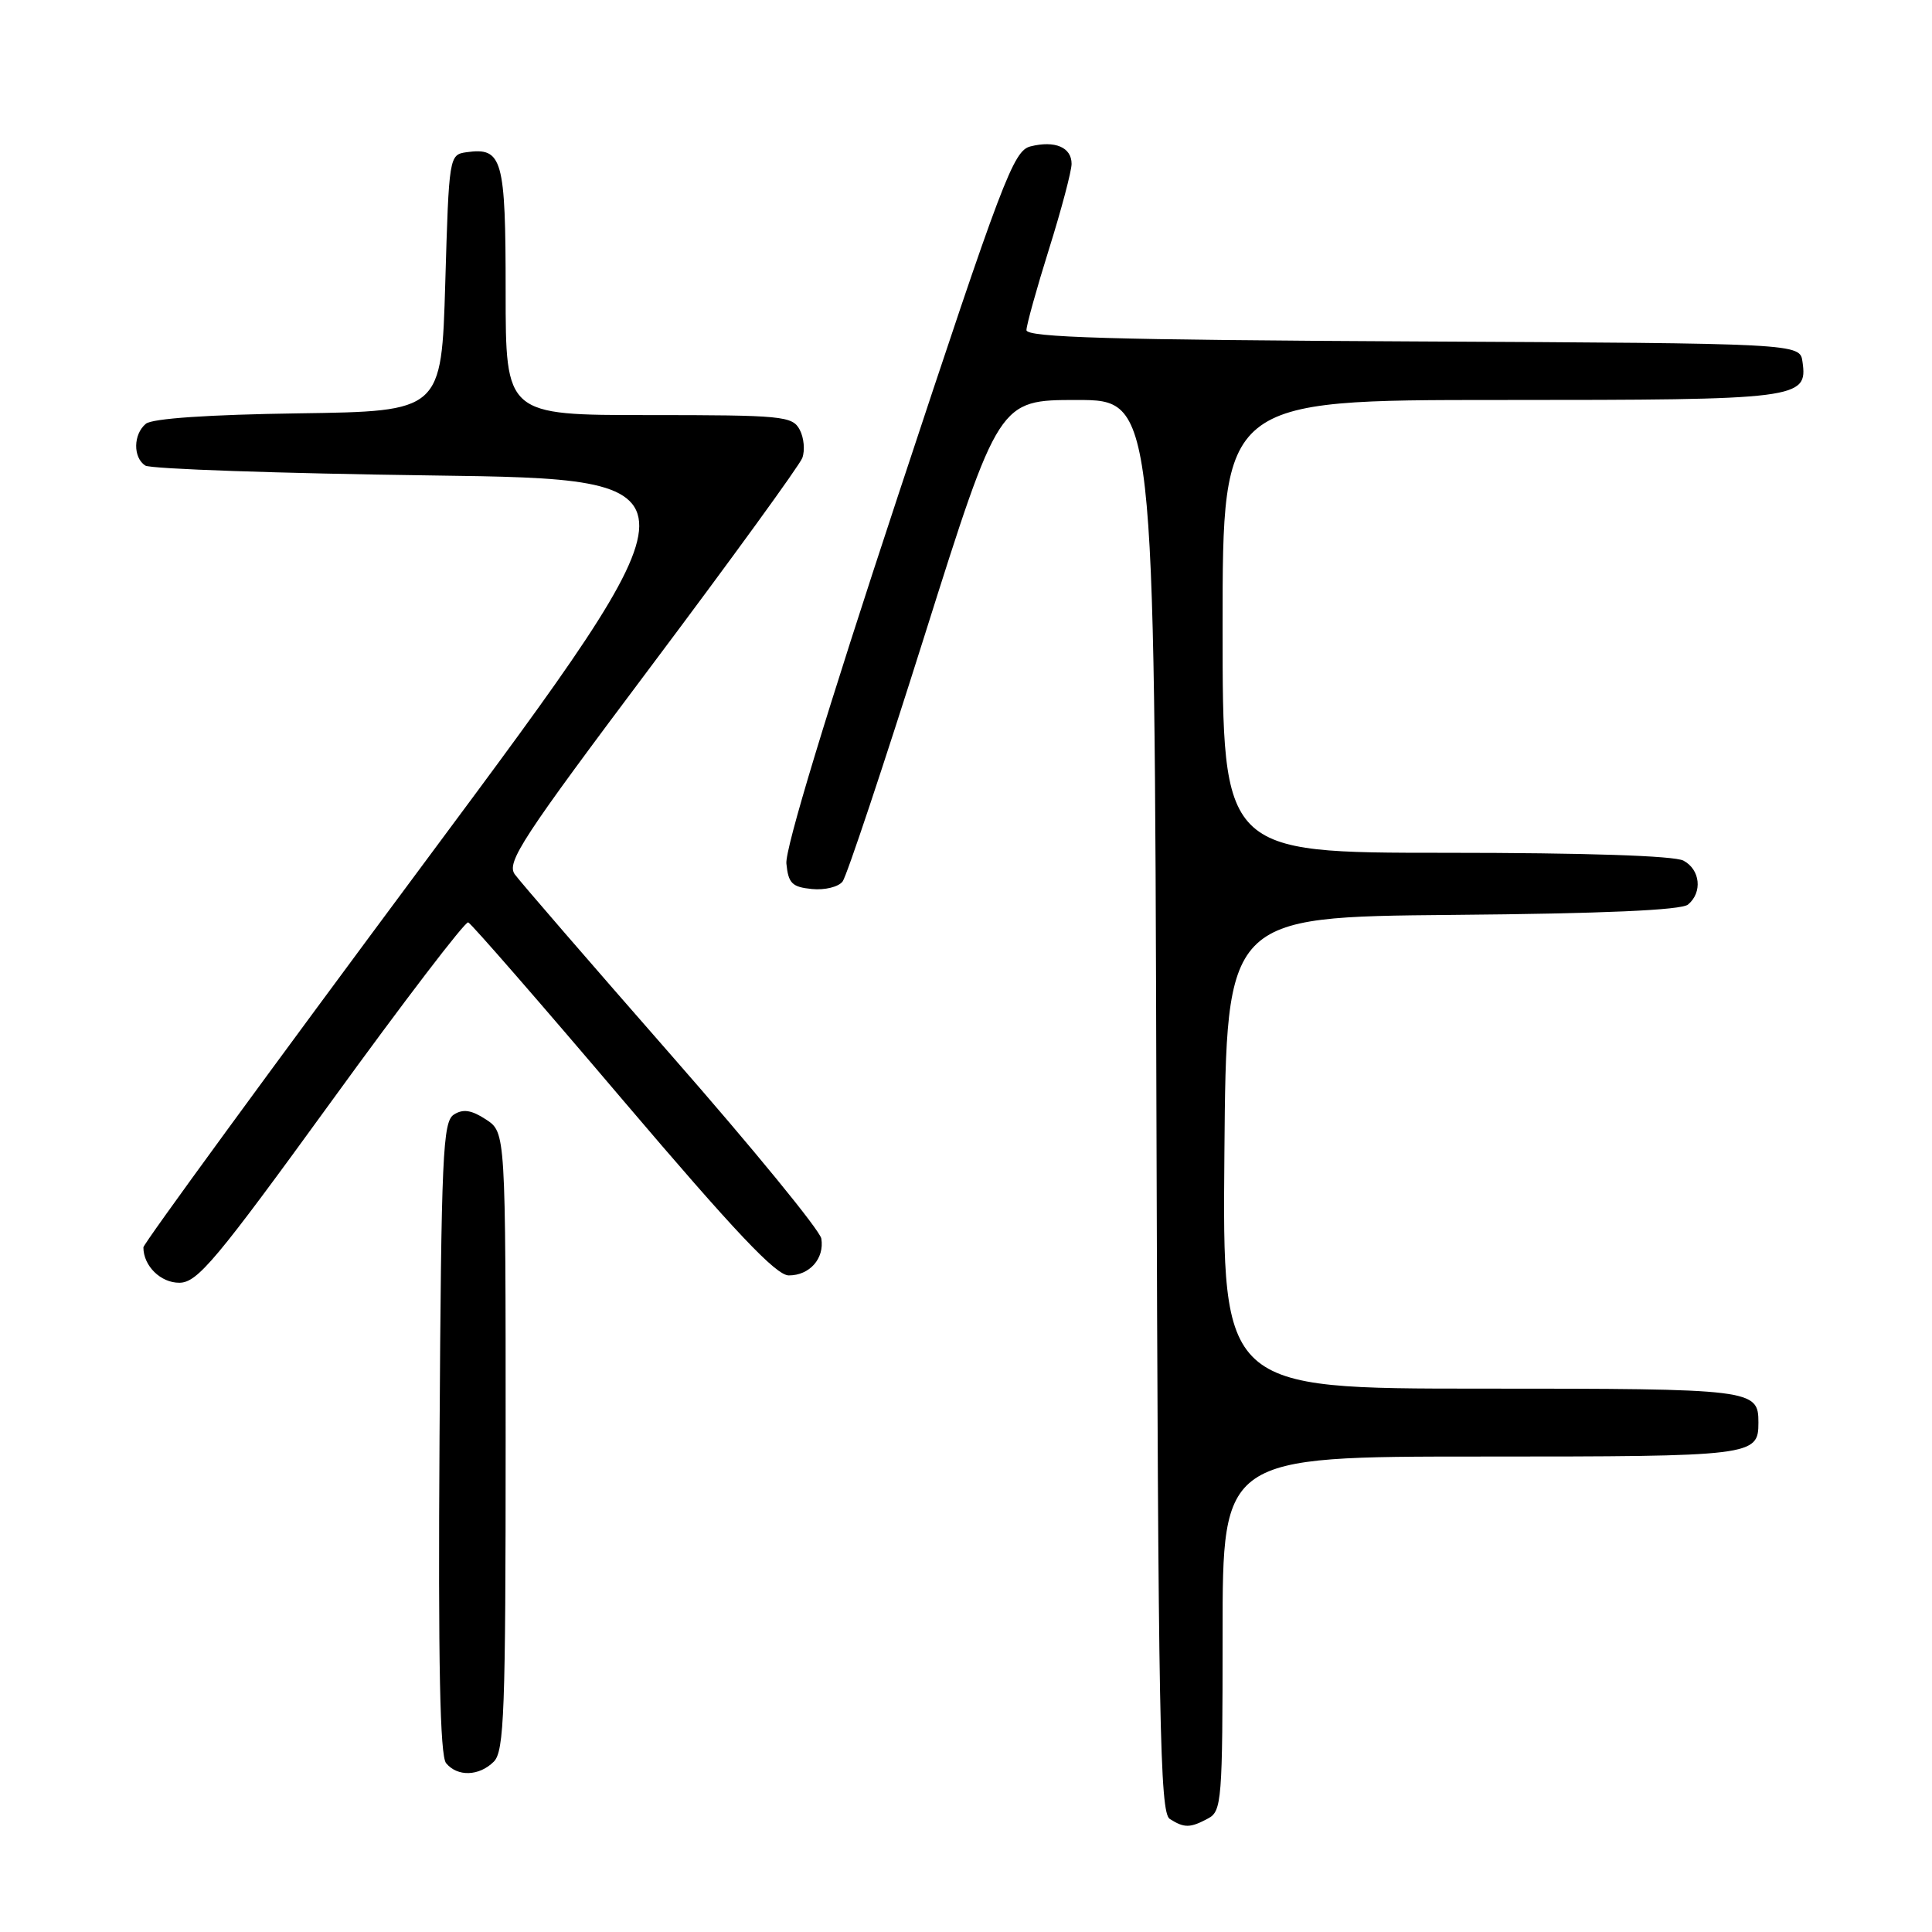 <?xml version="1.0" encoding="UTF-8" standalone="no"?>
<!DOCTYPE svg PUBLIC "-//W3C//DTD SVG 1.1//EN" "http://www.w3.org/Graphics/SVG/1.1/DTD/svg11.dtd" >
<svg xmlns="http://www.w3.org/2000/svg" xmlns:xlink="http://www.w3.org/1999/xlink" version="1.1" viewBox="0 0 256 256">
 <g >
 <path fill="currentColor"
d=" M 160.07 240.96 C 161.89 239.99 162.00 238.64 162.00 216.46 C 162.00 193.00 162.00 193.00 196.30 193.00 C 232.36 193.00 233.00 192.92 233.00 188.50 C 233.00 184.08 232.36 184.00 196.29 184.00 C 161.97 184.00 161.97 184.00 162.24 152.75 C 162.50 121.50 162.50 121.50 192.42 121.23 C 212.45 121.06 222.77 120.60 223.67 119.86 C 225.61 118.25 225.30 115.23 223.07 114.04 C 221.86 113.39 210.03 113.00 191.57 113.00 C 162.00 113.00 162.00 113.00 162.00 83.00 C 162.00 53.00 162.00 53.00 198.81 53.00 C 238.47 53.00 239.54 52.86 238.84 47.94 C 238.50 45.50 238.50 45.50 187.25 45.24 C 147.25 45.04 136.00 44.71 136.01 43.74 C 136.02 43.06 137.36 38.23 139.00 33.00 C 140.64 27.77 141.98 22.70 141.99 21.72 C 142.00 19.52 139.79 18.58 136.54 19.40 C 134.28 19.97 132.87 23.68 118.99 65.69 C 109.53 94.32 104.01 112.51 104.20 114.43 C 104.46 117.05 104.95 117.54 107.59 117.80 C 109.28 117.97 111.11 117.52 111.65 116.80 C 112.19 116.09 117.08 101.44 122.50 84.25 C 132.36 53.00 132.36 53.00 142.67 53.00 C 152.97 53.00 152.97 53.00 153.23 146.54 C 153.47 228.40 153.69 240.19 155.00 241.02 C 156.93 242.24 157.70 242.23 160.07 240.96 Z  M 65.43 233.43 C 66.81 232.05 67.00 226.81 67.00 190.95 C 67.00 150.05 67.00 150.05 64.40 148.34 C 62.48 147.08 61.37 146.91 60.15 147.68 C 58.67 148.61 58.47 152.95 58.24 190.49 C 58.05 220.50 58.30 232.65 59.11 233.63 C 60.62 235.46 63.49 235.36 65.43 233.43 Z  M 43.91 145.94 C 53.48 132.74 61.64 122.06 62.04 122.22 C 62.44 122.37 71.66 132.96 82.52 145.75 C 97.41 163.26 102.83 169.00 104.52 169.00 C 107.28 169.00 109.26 166.76 108.83 164.12 C 108.65 163.03 99.72 152.12 89.00 139.89 C 78.28 127.65 68.92 116.83 68.21 115.85 C 67.08 114.26 69.16 111.08 86.27 88.28 C 96.91 74.10 105.93 61.68 106.31 60.68 C 106.68 59.68 106.53 57.99 105.96 56.93 C 105.00 55.13 103.67 55.00 85.96 55.00 C 67.00 55.00 67.00 55.00 67.00 38.62 C 67.00 21.00 66.58 19.50 61.81 20.17 C 59.52 20.50 59.49 20.68 59.00 37.50 C 58.50 54.50 58.50 54.50 39.58 54.77 C 27.68 54.94 20.16 55.45 19.33 56.15 C 17.65 57.53 17.61 60.63 19.25 61.69 C 19.94 62.14 37.03 62.73 57.24 63.00 C 93.98 63.50 93.98 63.50 56.49 113.96 C 35.87 141.71 19.00 164.80 19.00 165.28 C 19.00 167.74 21.30 170.00 23.79 169.97 C 26.17 169.94 28.63 167.00 43.91 145.94 Z "/>
</g>
</svg>